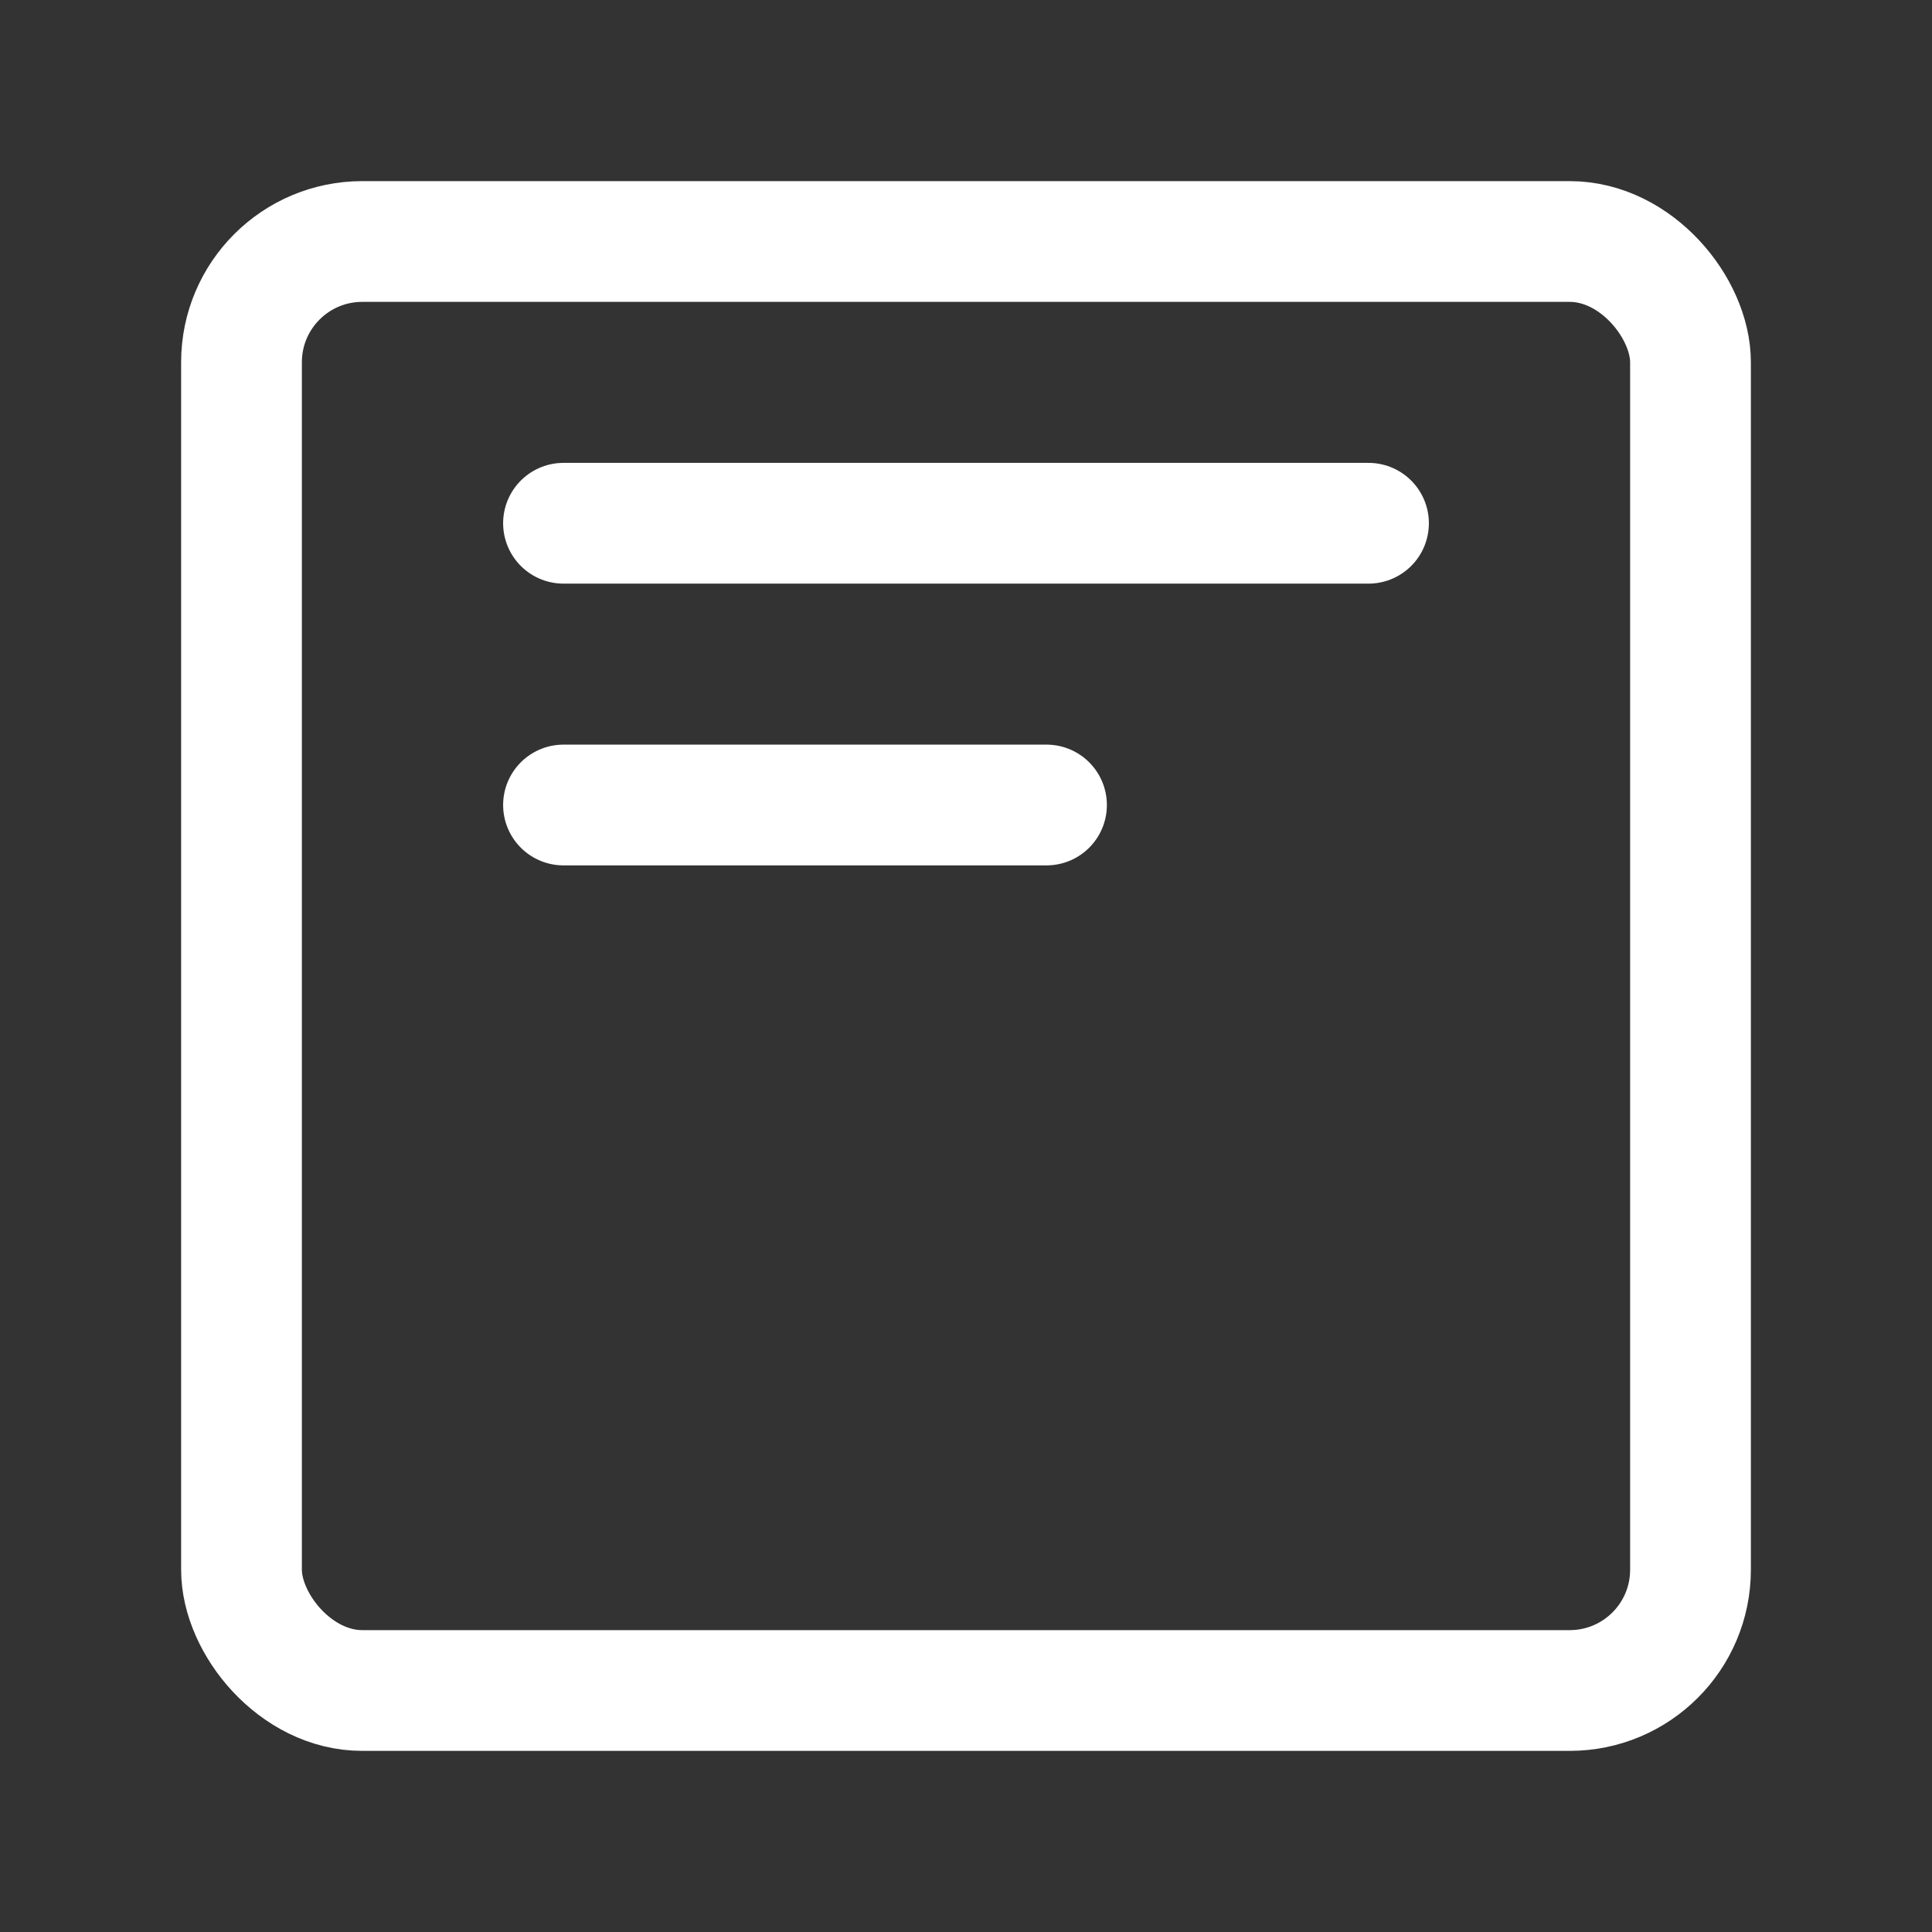 <?xml version="1.0" encoding="UTF-8"?><svg width="32" height="32" viewBox="0 0 48 48" fill="none" xmlns="http://www.w3.org/2000/svg"><rect x="0" y="0" width="48" height="48" fill="#333333" stroke="none"/><rect x="6" y="6" width="36" height="36" rx="3" fill="none" stroke="#ffffff" stroke-width="3" stroke-linejoin="round"/><path d="M26 20H14" stroke="#ffffff" stroke-width="3" stroke-linecap="round" stroke-linejoin="round"/><path d="M34 13H14" stroke="#ffffff" stroke-width="3" stroke-linecap="round" stroke-linejoin="round"/></svg>